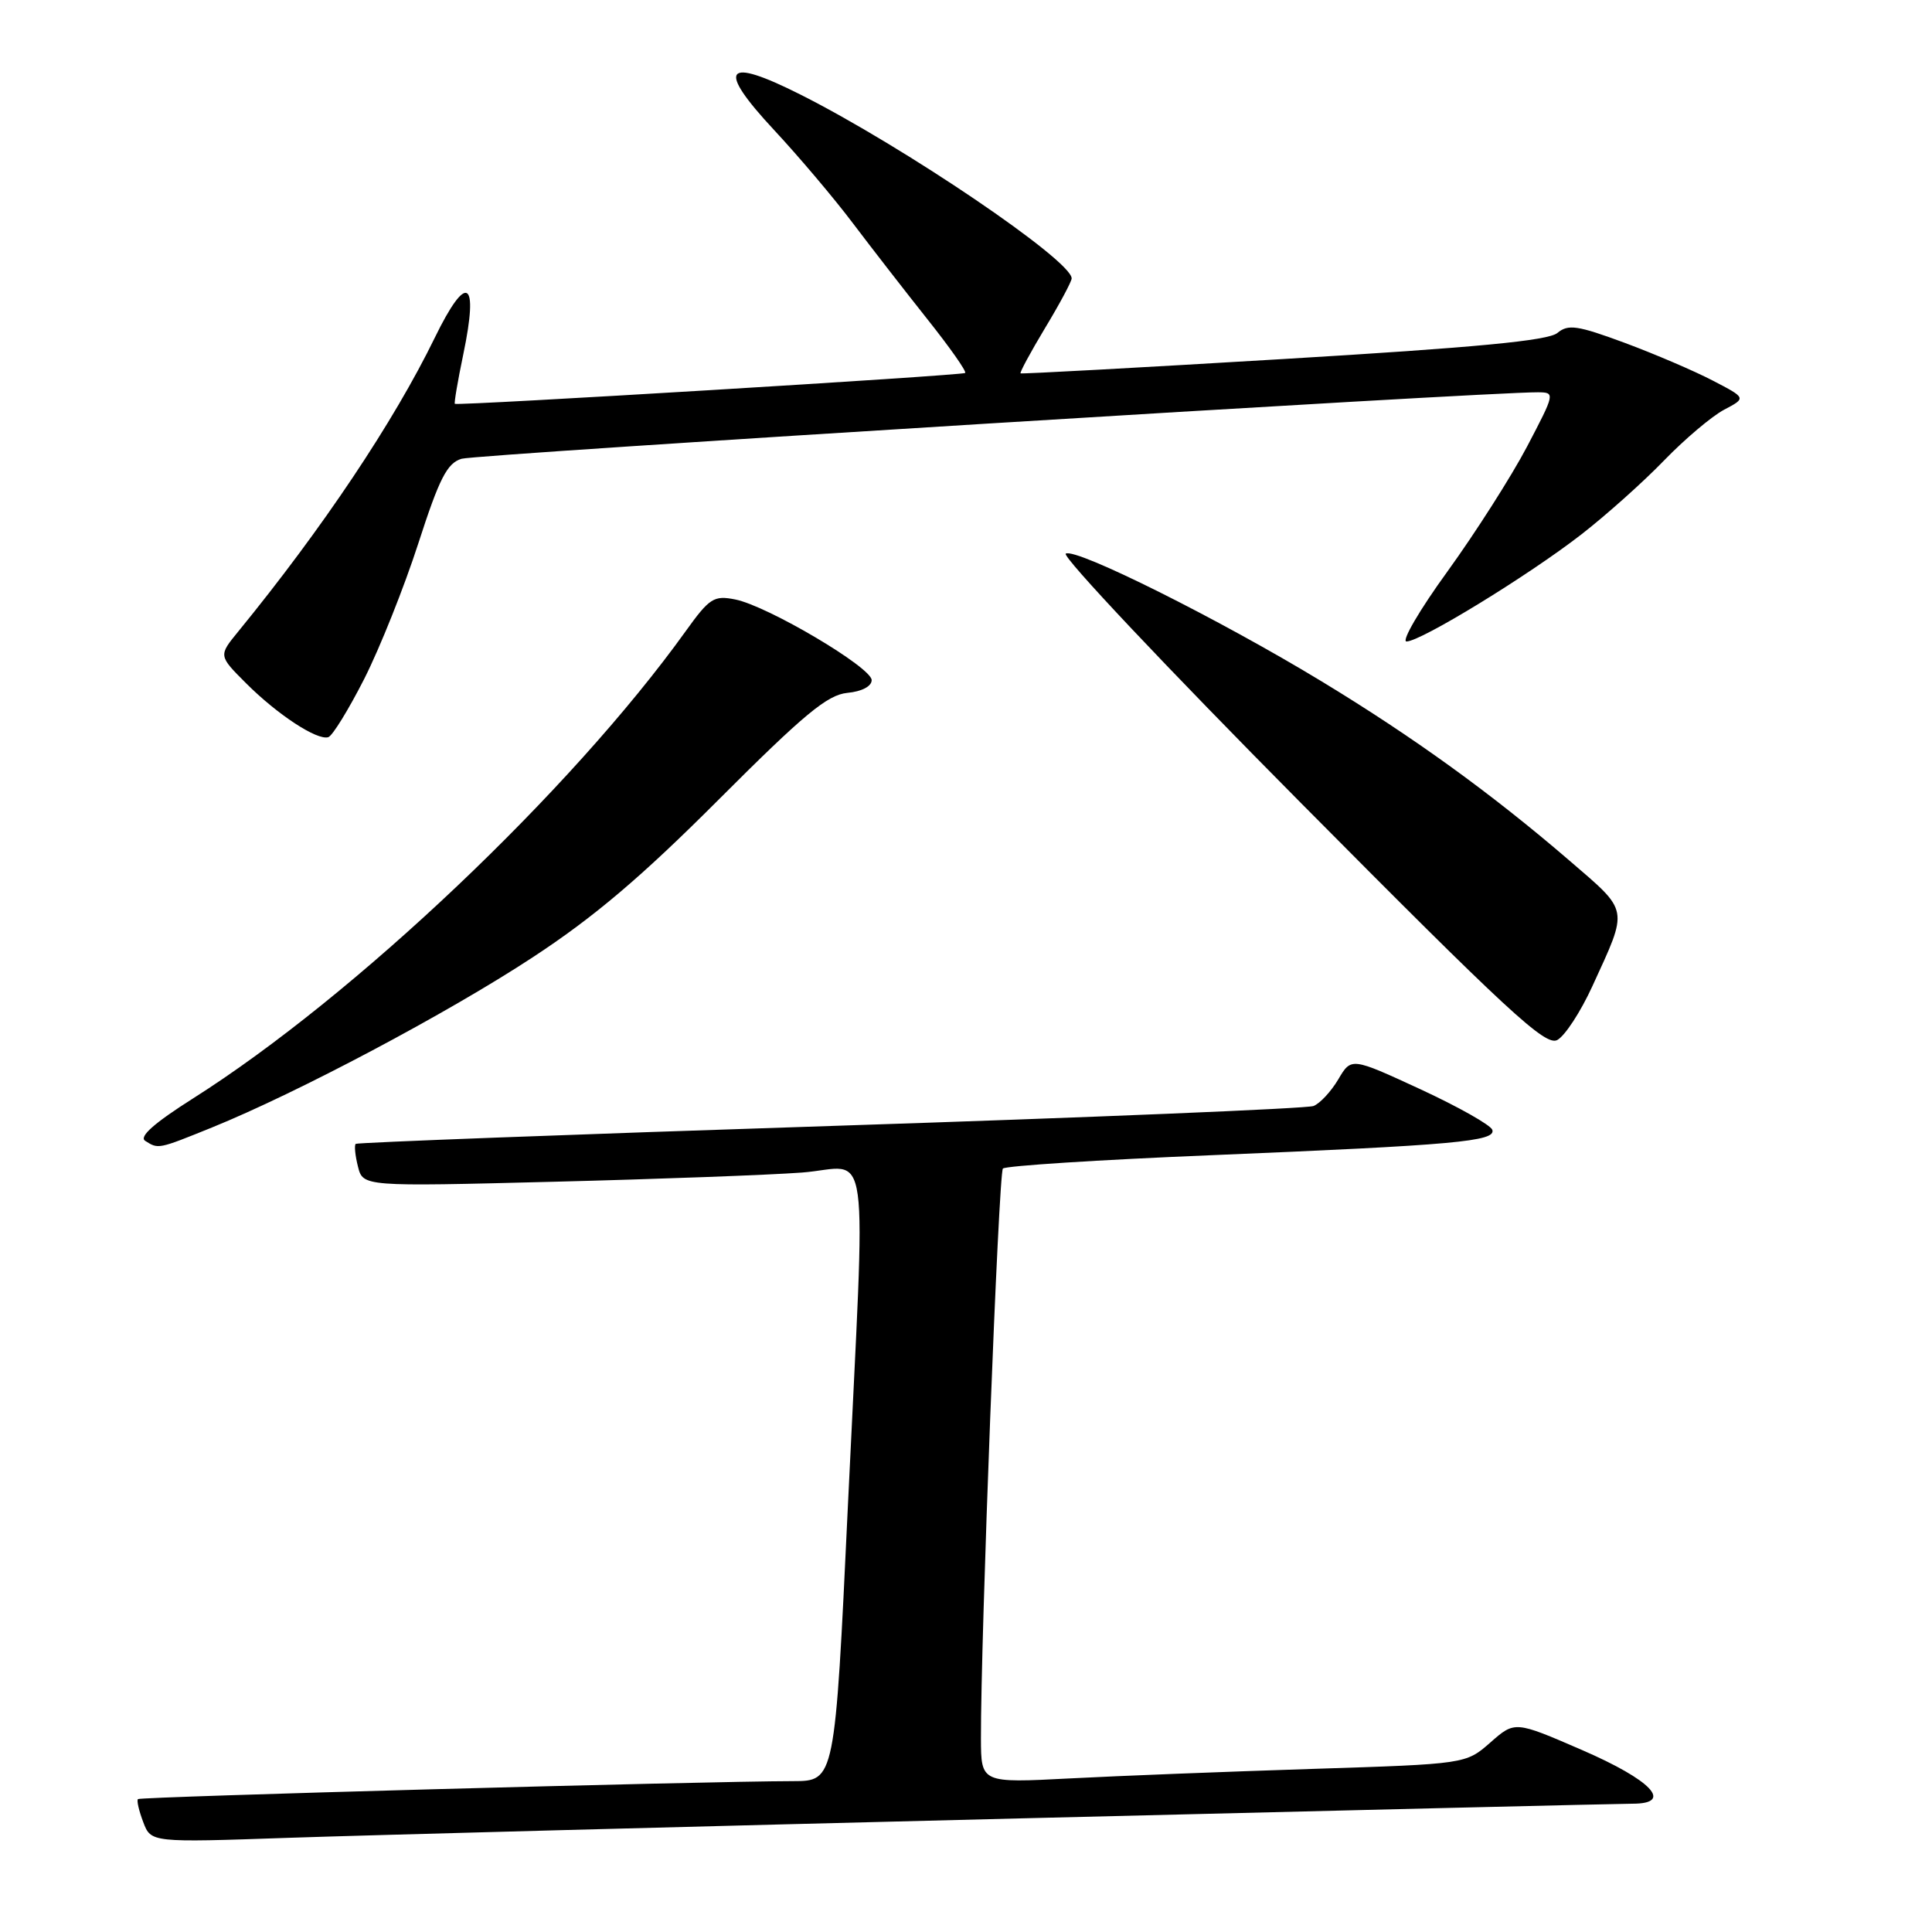 <?xml version="1.0" encoding="UTF-8" standalone="no"?>
<!DOCTYPE svg PUBLIC "-//W3C//DTD SVG 1.1//EN" "http://www.w3.org/Graphics/SVG/1.1/DTD/svg11.dtd" >
<svg xmlns="http://www.w3.org/2000/svg" xmlns:xlink="http://www.w3.org/1999/xlink" version="1.1" viewBox="0 0 256 256">
 <g >
 <path fill="currentColor"
d=" M 135.00 240.95 C 178.18 239.88 214.77 239.00 216.32 239.00 C 221.80 239.00 218.86 235.89 209.61 231.88 C 200.73 228.03 200.73 228.03 197.48 230.89 C 194.23 233.74 194.23 233.74 173.87 234.39 C 162.66 234.75 148.21 235.31 141.75 235.65 C 130.00 236.26 130.00 236.26 129.98 230.38 C 129.94 217.23 132.32 155.45 132.89 154.84 C 133.22 154.48 145.65 153.68 160.50 153.07 C 192.79 151.73 198.25 151.24 197.74 149.71 C 197.53 149.08 193.24 146.66 188.21 144.33 C 179.05 140.10 179.05 140.10 177.33 143.02 C 176.38 144.62 174.91 146.21 174.05 146.55 C 173.20 146.89 144.38 148.08 110.00 149.20 C 75.62 150.32 47.33 151.39 47.13 151.57 C 46.93 151.76 47.06 153.11 47.43 154.57 C 48.10 157.23 48.10 157.23 73.30 156.59 C 87.16 156.24 101.99 155.69 106.25 155.37 C 115.49 154.68 114.73 149.17 112.34 199.75 C 110.63 236.00 110.63 236.00 105.07 236.01 C 93.13 236.03 18.59 238.07 18.28 238.39 C 18.09 238.57 18.41 239.94 18.98 241.44 C 20.01 244.15 20.01 244.15 38.25 243.52 C 48.29 243.18 91.83 242.02 135.00 240.95 Z  M 28.08 149.40 C 39.38 144.82 59.30 134.26 70.57 126.86 C 78.73 121.51 84.99 116.20 95.27 105.91 C 106.53 94.64 109.64 92.07 112.27 91.81 C 114.20 91.63 115.50 90.94 115.50 90.12 C 115.50 88.44 101.69 80.27 97.41 79.43 C 94.59 78.87 94.01 79.24 90.84 83.66 C 75.68 104.77 46.96 132.00 25.62 145.52 C 20.43 148.81 18.38 150.62 19.24 151.17 C 20.99 152.28 20.92 152.30 28.08 149.40 Z  M 211.00 130.67 C 215.81 120.17 215.94 120.91 207.92 114.00 C 197.65 105.16 187.32 97.69 175.13 90.29 C 161.59 82.07 142.53 72.55 141.22 73.36 C 140.67 73.70 154.68 88.56 172.36 106.38 C 199.83 134.07 204.77 138.64 206.34 137.81 C 207.36 137.27 209.45 134.06 211.00 130.67 Z  M 48.27 89.94 C 50.34 85.85 53.56 77.78 55.43 72.00 C 58.22 63.37 59.24 61.37 61.16 60.79 C 63.14 60.19 197.04 51.92 203.80 51.98 C 206.08 52.00 206.05 52.10 202.33 59.20 C 200.25 63.15 195.51 70.58 191.81 75.70 C 188.10 80.81 185.66 85.00 186.37 85.00 C 188.25 85.00 202.52 76.26 209.53 70.82 C 212.81 68.27 217.75 63.86 220.50 61.01 C 223.25 58.17 226.83 55.15 228.45 54.29 C 231.40 52.74 231.40 52.74 226.95 50.43 C 224.50 49.15 219.24 46.90 215.26 45.42 C 209.01 43.11 207.79 42.93 206.36 44.12 C 205.14 45.14 195.56 46.05 170.10 47.57 C 151.07 48.71 135.38 49.57 135.23 49.47 C 135.09 49.38 136.55 46.67 138.48 43.46 C 140.42 40.25 142.00 37.29 142.00 36.89 C 142.00 34.50 119.78 19.44 106.08 12.54 C 95.98 7.45 94.87 8.96 102.59 17.25 C 105.84 20.74 110.52 26.27 112.99 29.55 C 115.46 32.82 119.91 38.55 122.87 42.28 C 125.84 46.01 128.10 49.22 127.89 49.42 C 127.53 49.75 60.77 53.79 60.27 53.51 C 60.15 53.44 60.65 50.48 61.39 46.94 C 63.47 36.99 61.85 36.05 57.61 44.75 C 52.17 55.91 42.73 70.02 31.56 83.69 C 28.95 86.88 28.95 86.88 32.60 90.53 C 36.75 94.68 42.02 98.14 43.50 97.68 C 44.05 97.51 46.19 94.03 48.27 89.94 Z "/>
</g>
</svg>
